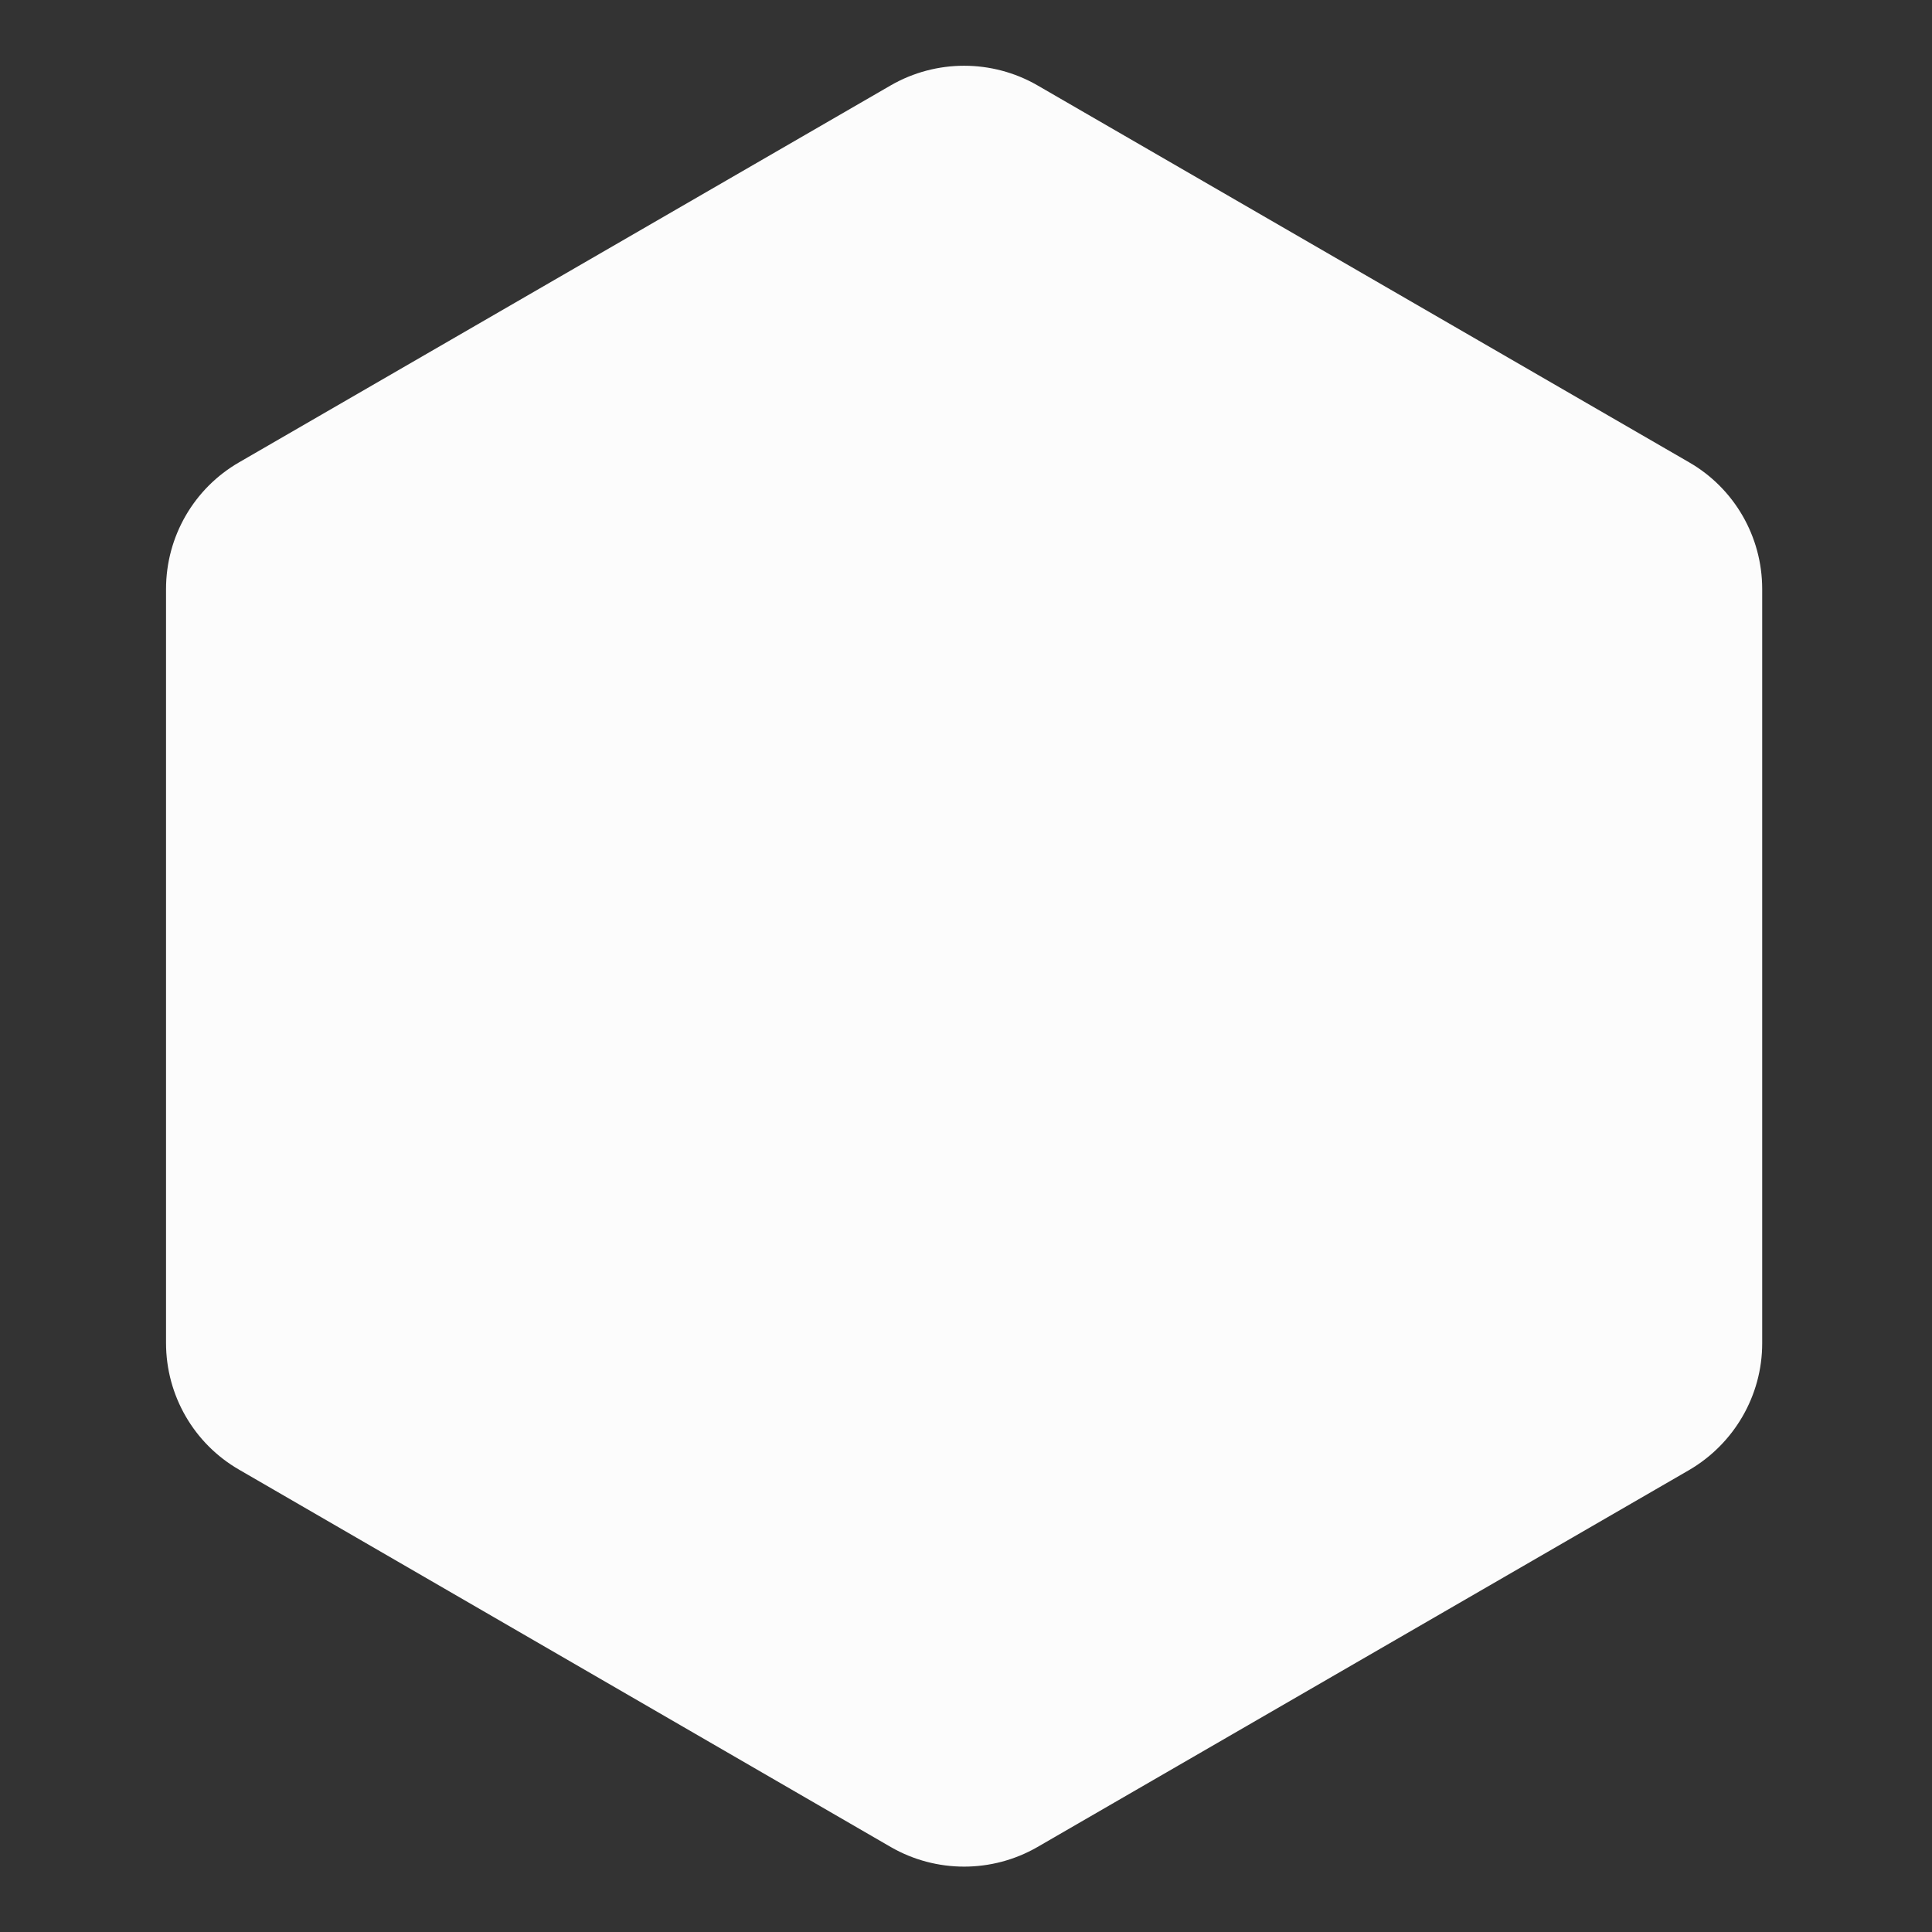 <?xml version="1.0" encoding="utf-8"?>
<!-- Generator: Adobe Illustrator 19.0.0, SVG Export Plug-In . SVG Version: 6.00 Build 0)  -->
<svg version="1.1" id="Layer_1" xmlns="http://www.w3.org/2000/svg" xmlns:xlink="http://www.w3.org/1999/xlink" x="0px" y="0px"
   viewBox="0 0 512 512" style="enable-background:new 0 0 512 512;" xml:space="preserve">
<rect x="0" y="0" width="512" height="512" fill="#333333" stroke="none"/>
<style type="text/css">
  .st0{fill:#fcfcfc;}
</style>
<path id="XMLID_1_" class="st0" d="M63.4,122.5l172.7-99.9c12-6.9,26.8-6.9,38.8,0l172.7,99.9c12,6.9,19.4,19.7,19.4,33.6v199.9
  c0,13.8-7.4,26.6-19.4,33.6l-172.7,99.9c-12,6.9-26.8,6.9-38.8,0L63.4,389.5c-12-6.9-19.4-19.7-19.4-33.6V156.1
  C44,142.2,51.4,129.4,63.4,122.5z"/>
</svg>

